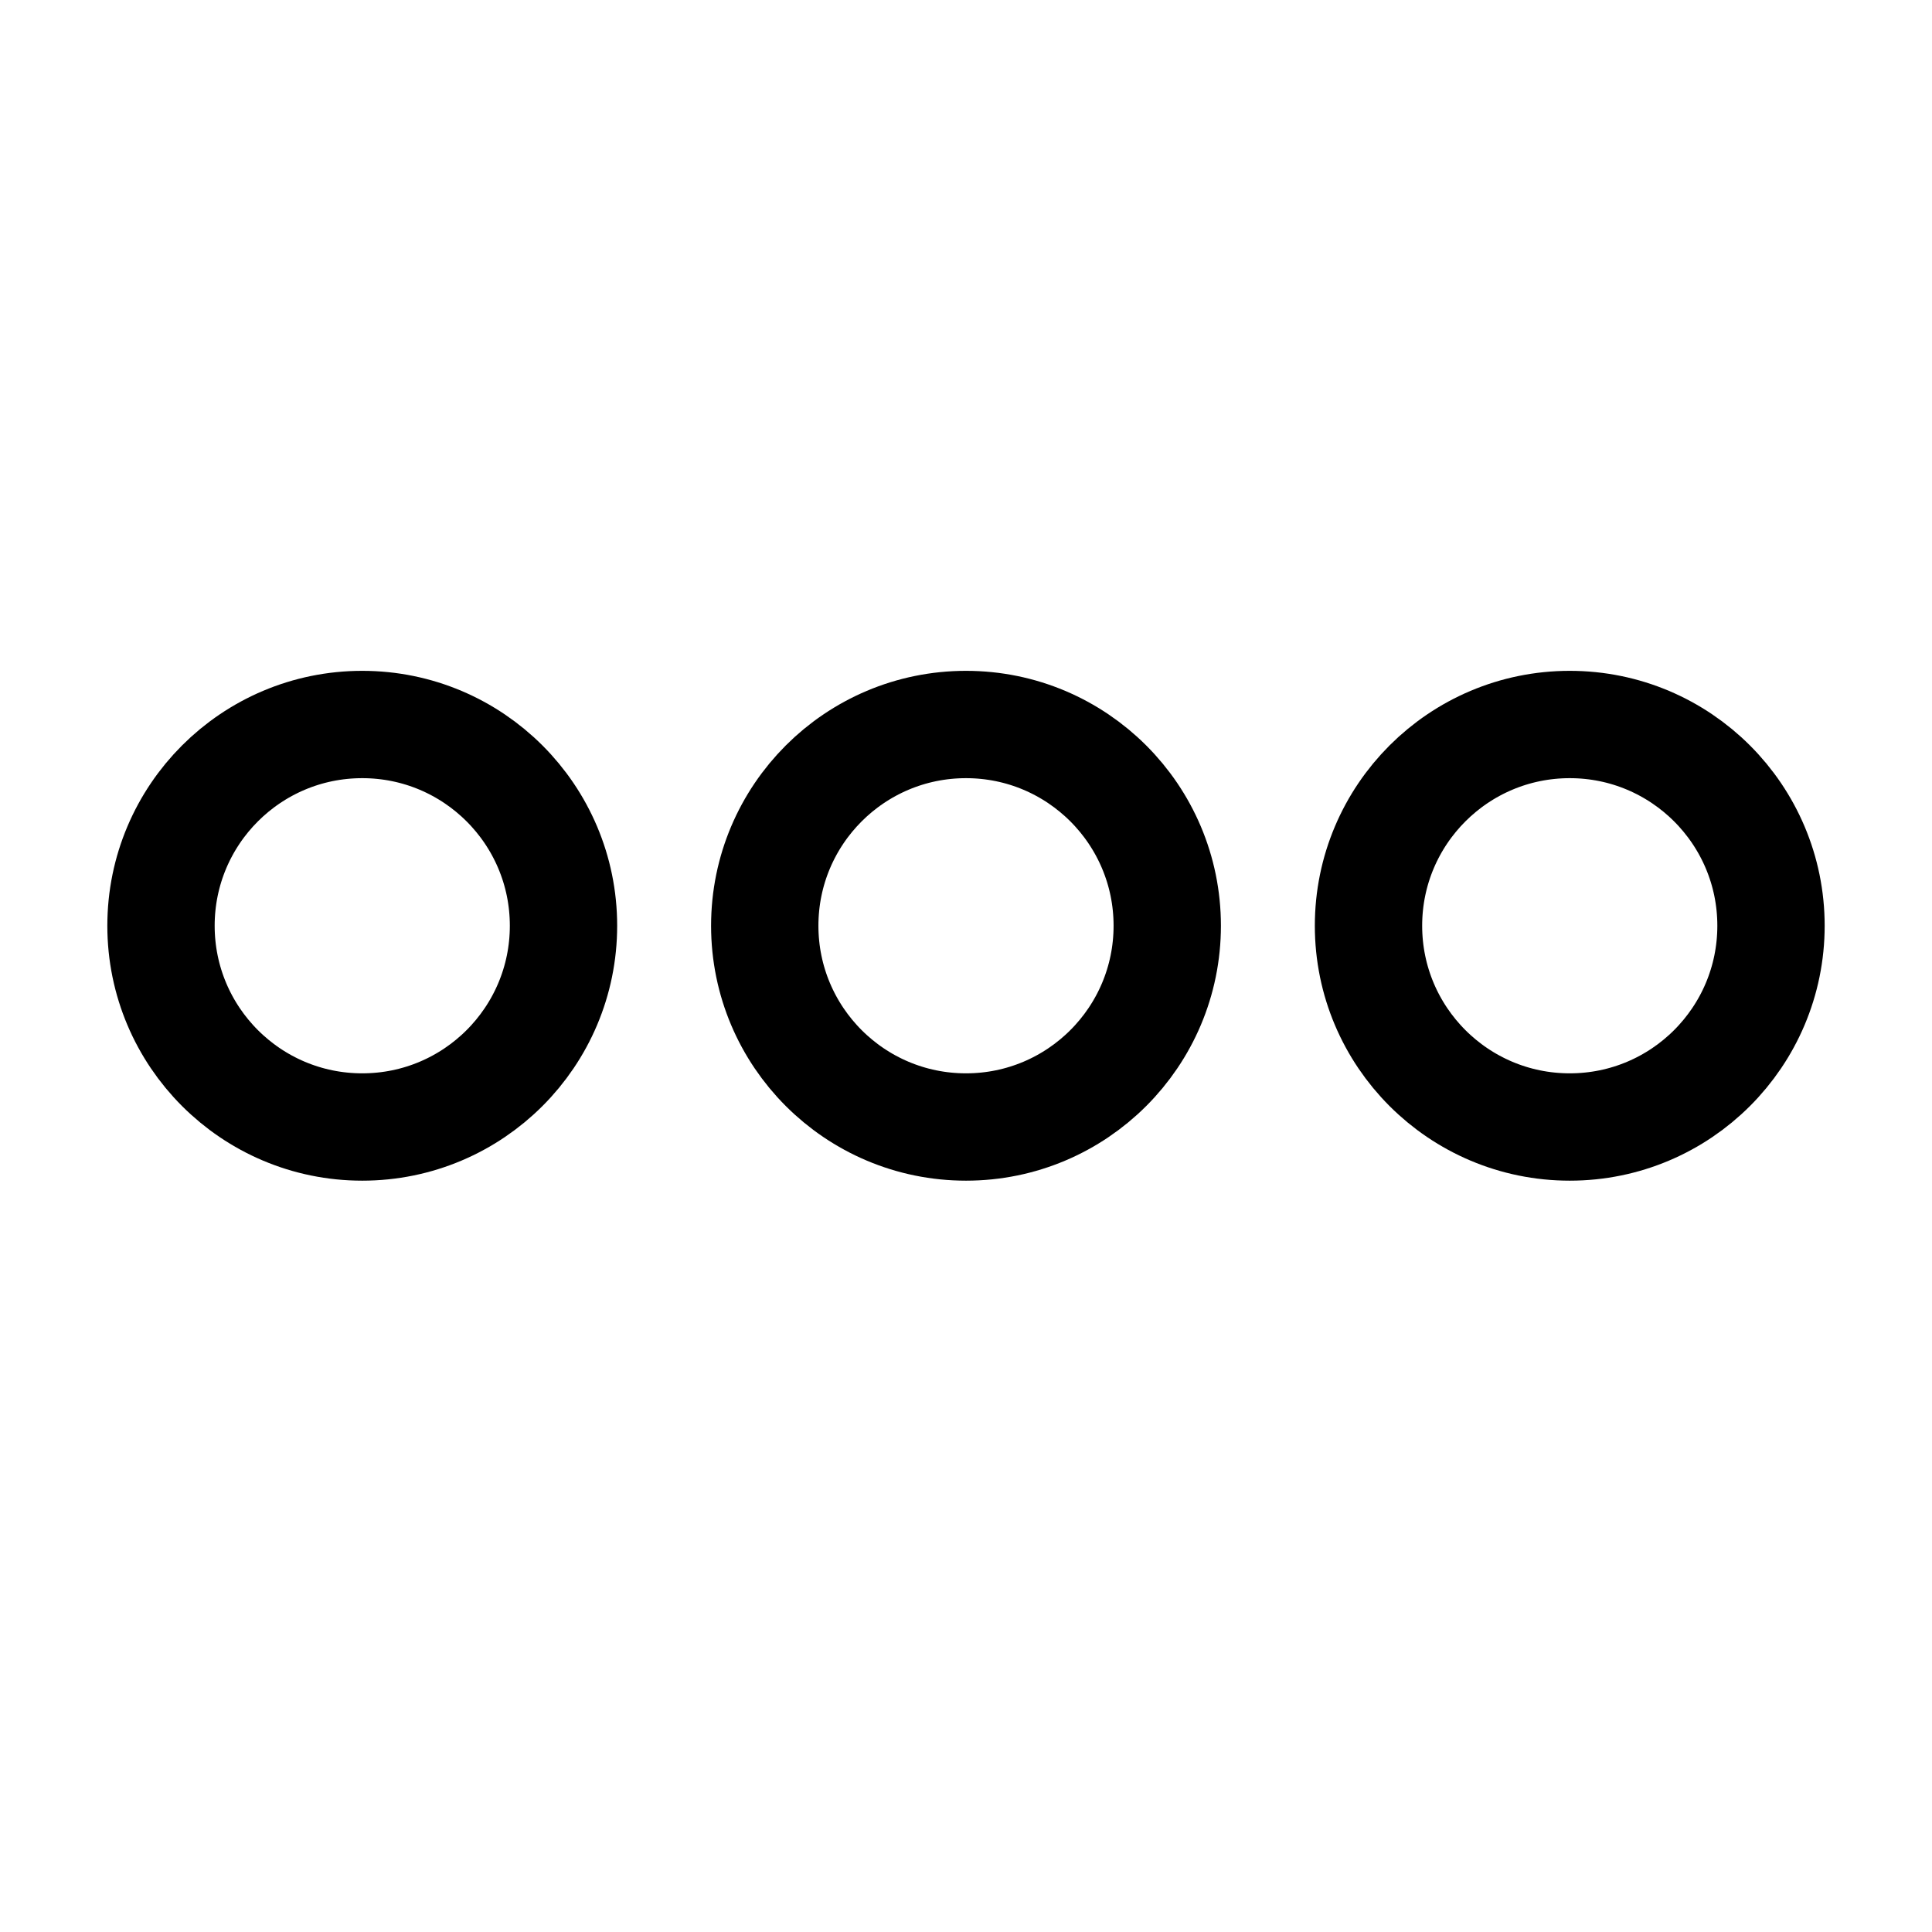 <svg width="18" height="18" viewBox="0 0 18 18" fill="none" xmlns="http://www.w3.org/2000/svg">
<circle cx="3.375" cy="8.625" r="1.875" stroke="currentColor"/>
<circle cx="14.625" cy="8.625" r="1.875" stroke="currentColor"/>
<circle cx="9" cy="8.625" r="1.875" stroke="currentColor"/>
</svg>
